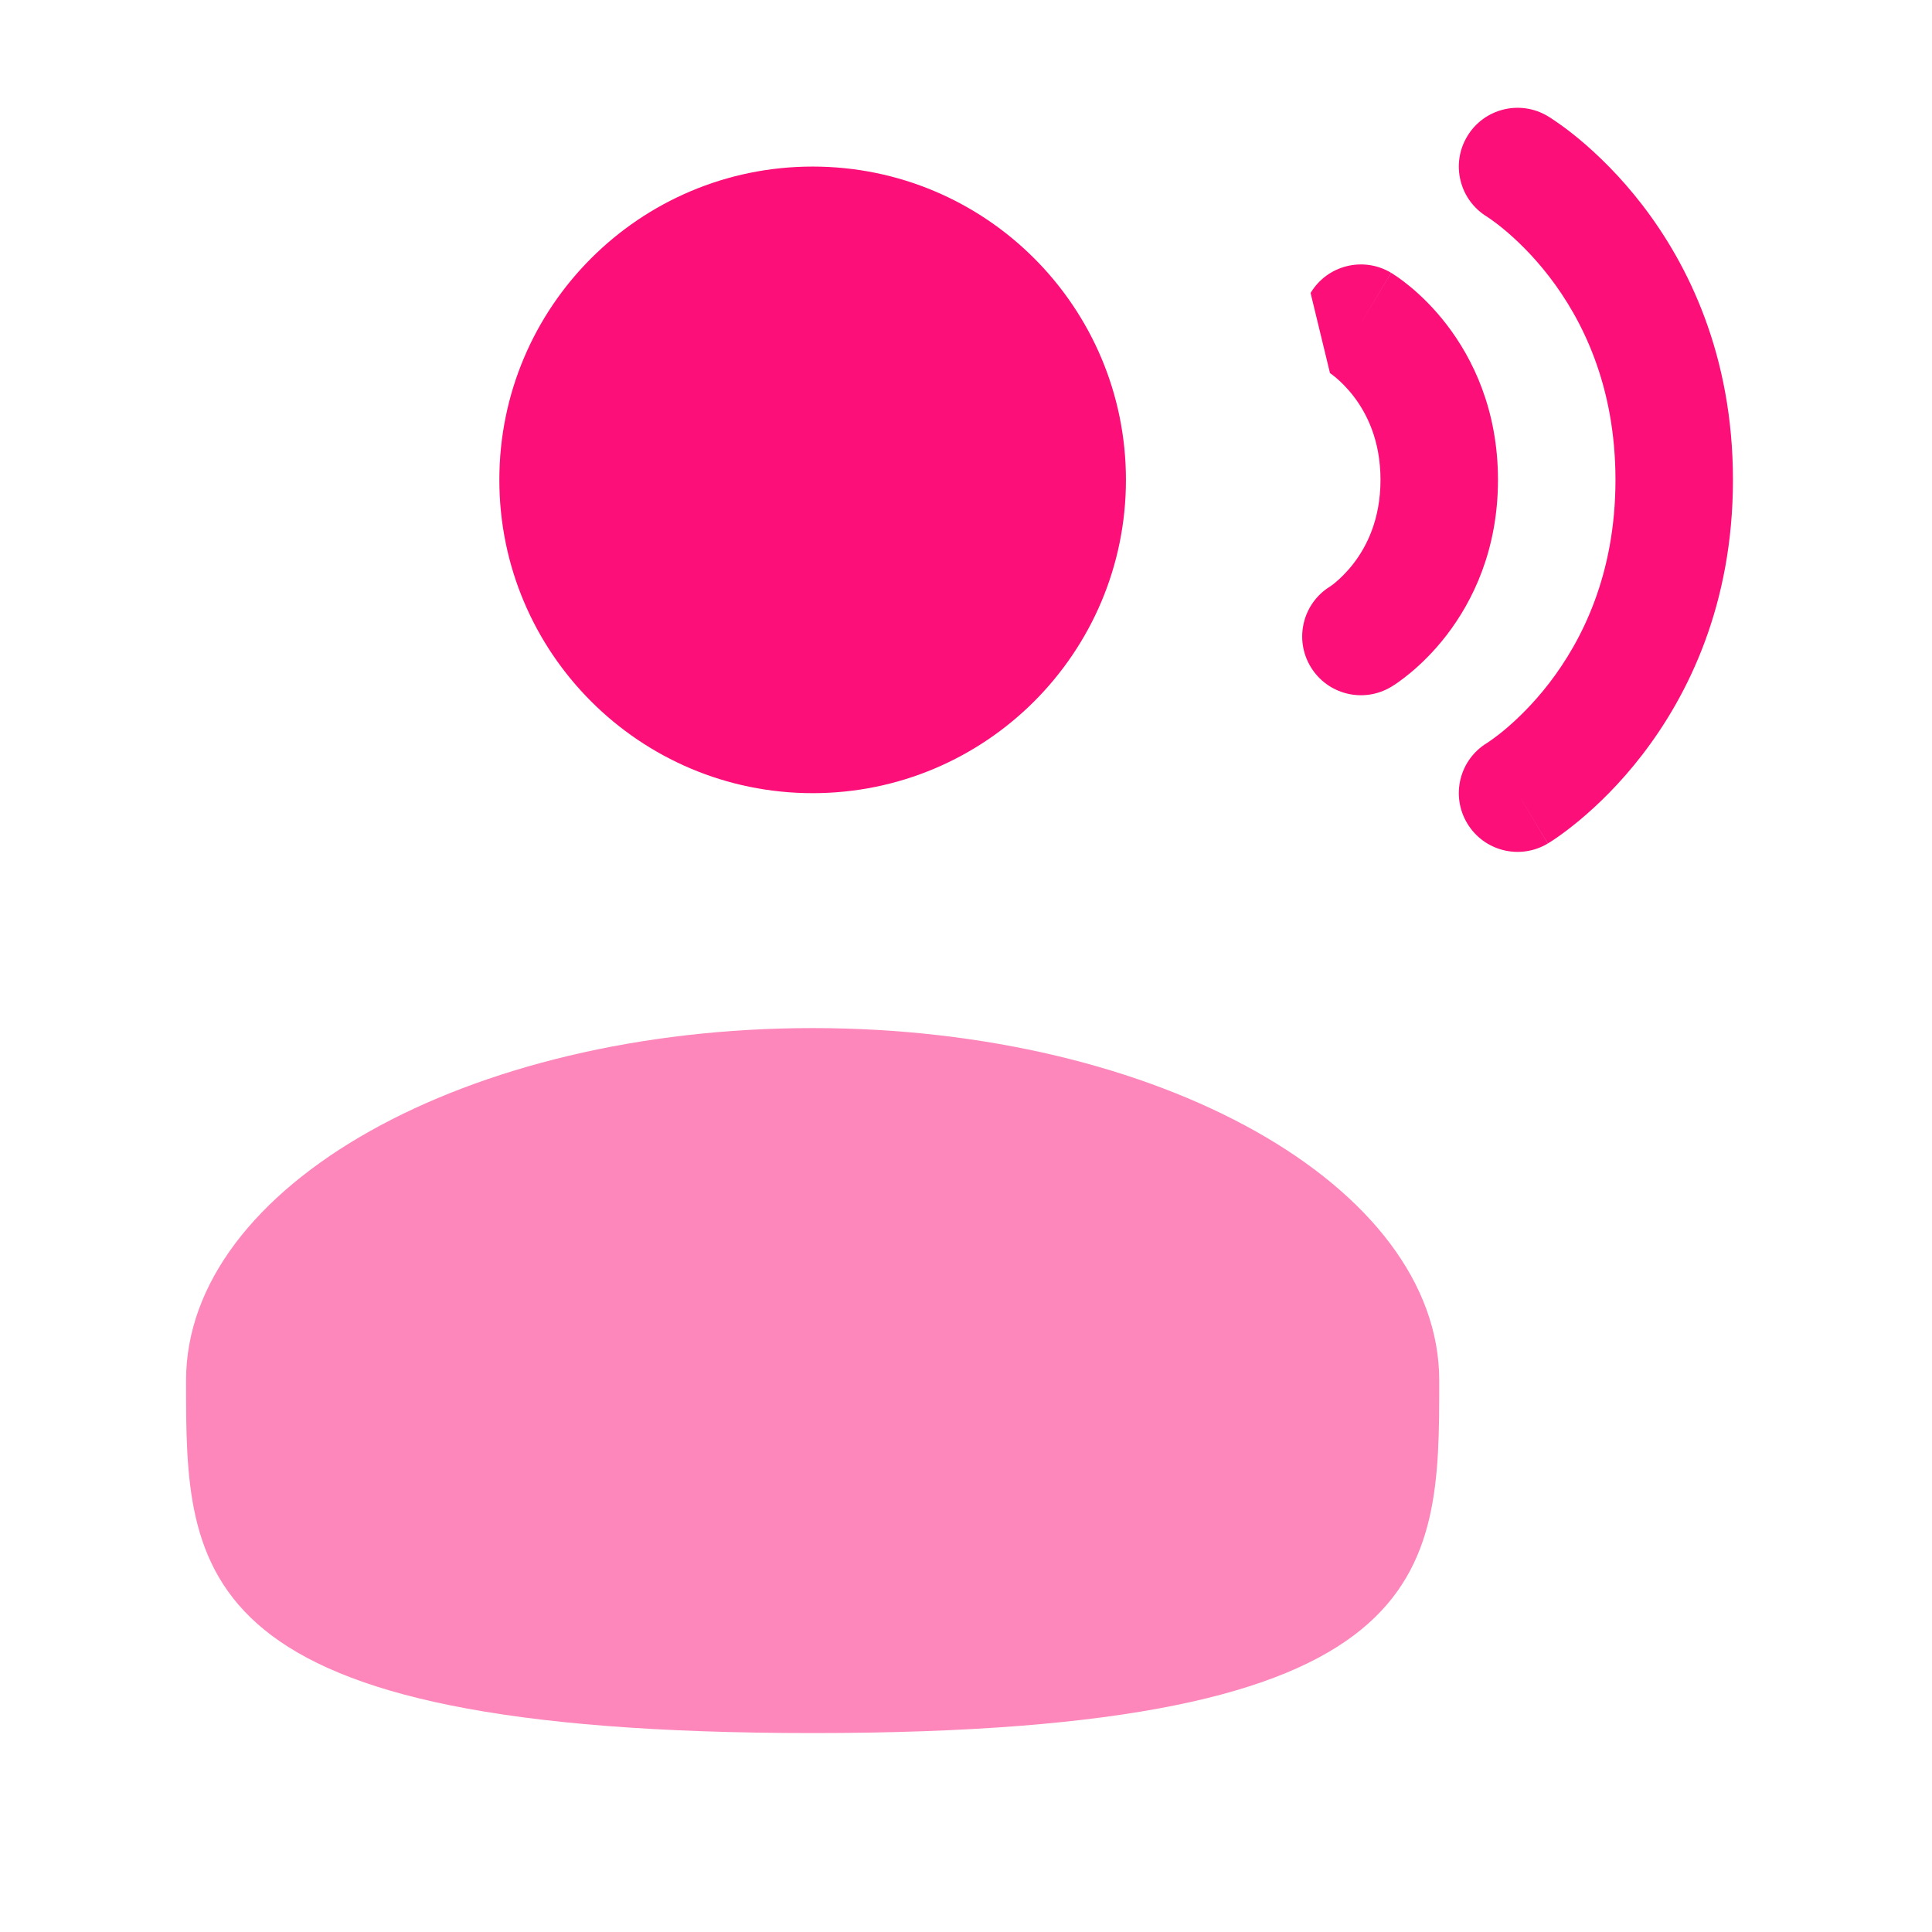 <svg width="37" height="37" viewBox="0 0 37 37" fill="none" xmlns="http://www.w3.org/2000/svg">
<path d="M28.099 2.611C28.418 2.078 29.109 1.905 29.642 2.225L29.063 3.19C29.642 2.225 29.642 2.225 29.642 2.225L29.644 2.226L29.647 2.228L29.652 2.231L29.666 2.24C29.678 2.247 29.691 2.256 29.708 2.266C29.741 2.288 29.785 2.317 29.837 2.354C29.943 2.427 30.085 2.533 30.252 2.672C30.585 2.95 31.021 3.365 31.455 3.929C32.329 5.065 33.188 6.801 33.188 9.19C33.188 11.579 32.329 13.314 31.455 14.45C31.021 15.015 30.585 15.429 30.252 15.707C30.085 15.846 29.943 15.952 29.837 16.026C29.785 16.063 29.741 16.092 29.708 16.113C29.7 16.118 29.692 16.123 29.685 16.128C29.678 16.132 29.672 16.136 29.666 16.139L29.652 16.148L29.647 16.152L29.644 16.153C29.644 16.153 29.642 16.154 29.063 15.19L29.642 16.154C29.109 16.474 28.418 16.301 28.099 15.768C27.78 15.238 27.95 14.55 28.478 14.229L28.486 14.224C28.497 14.217 28.518 14.203 28.547 14.182C28.606 14.141 28.698 14.074 28.812 13.979C29.041 13.787 29.356 13.49 29.672 13.079C30.297 12.265 30.938 11.001 30.938 9.19C30.938 7.379 30.297 6.114 29.672 5.301C29.356 4.89 29.041 4.592 28.812 4.401C28.698 4.306 28.606 4.238 28.547 4.197C28.518 4.176 28.497 4.163 28.486 4.156L28.478 4.15C27.95 3.829 27.78 3.141 28.099 2.611Z" fill="#FC0F79"/>
<path d="M15.563 15.19C18.877 15.19 21.563 12.503 21.563 9.19C21.563 5.876 18.877 3.19 15.563 3.19C12.25 3.19 9.563 5.876 9.563 9.19C9.563 12.503 12.25 15.19 15.563 15.19Z" fill="#FC0F79"/>
<path d="M26.642 5.225C26.109 4.905 25.418 5.078 25.099 5.611L25.471 7.146L25.483 7.154C25.5 7.166 25.534 7.191 25.578 7.227C25.666 7.301 25.793 7.421 25.922 7.588C26.172 7.914 26.438 8.429 26.438 9.19C26.438 9.951 26.172 10.465 25.922 10.791C25.793 10.958 25.666 11.078 25.578 11.152C25.534 11.189 25.5 11.213 25.483 11.225L25.471 11.233C24.949 11.556 24.782 12.24 25.099 12.768C25.418 13.301 26.109 13.474 26.642 13.154L26.063 12.19C26.642 13.154 26.642 13.154 26.642 13.154L26.644 13.153L26.646 13.152L26.651 13.149L26.662 13.142L26.691 13.124C26.713 13.109 26.741 13.091 26.773 13.069C26.837 13.023 26.921 12.961 27.018 12.88C27.21 12.72 27.459 12.483 27.705 12.163C28.204 11.514 28.688 10.529 28.688 9.19C28.688 7.851 28.204 6.865 27.705 6.216C27.459 5.896 27.21 5.659 27.018 5.499C26.921 5.418 26.837 5.356 26.773 5.311C26.741 5.288 26.713 5.27 26.691 5.256L26.662 5.237L26.651 5.23L26.646 5.227L26.644 5.226C26.644 5.226 26.642 5.225 26.063 6.19L26.642 5.225Z" fill="#FC0F79"/>
<path opacity="0.5" d="M3.563 26.439C3.563 30.167 3.563 33.19 15.563 33.19C27.563 33.19 27.563 30.167 27.563 26.439C27.563 22.712 22.191 19.689 15.563 19.689C8.936 19.689 3.563 22.712 3.563 26.439Z" fill="#FC0F79"/>
</svg>
